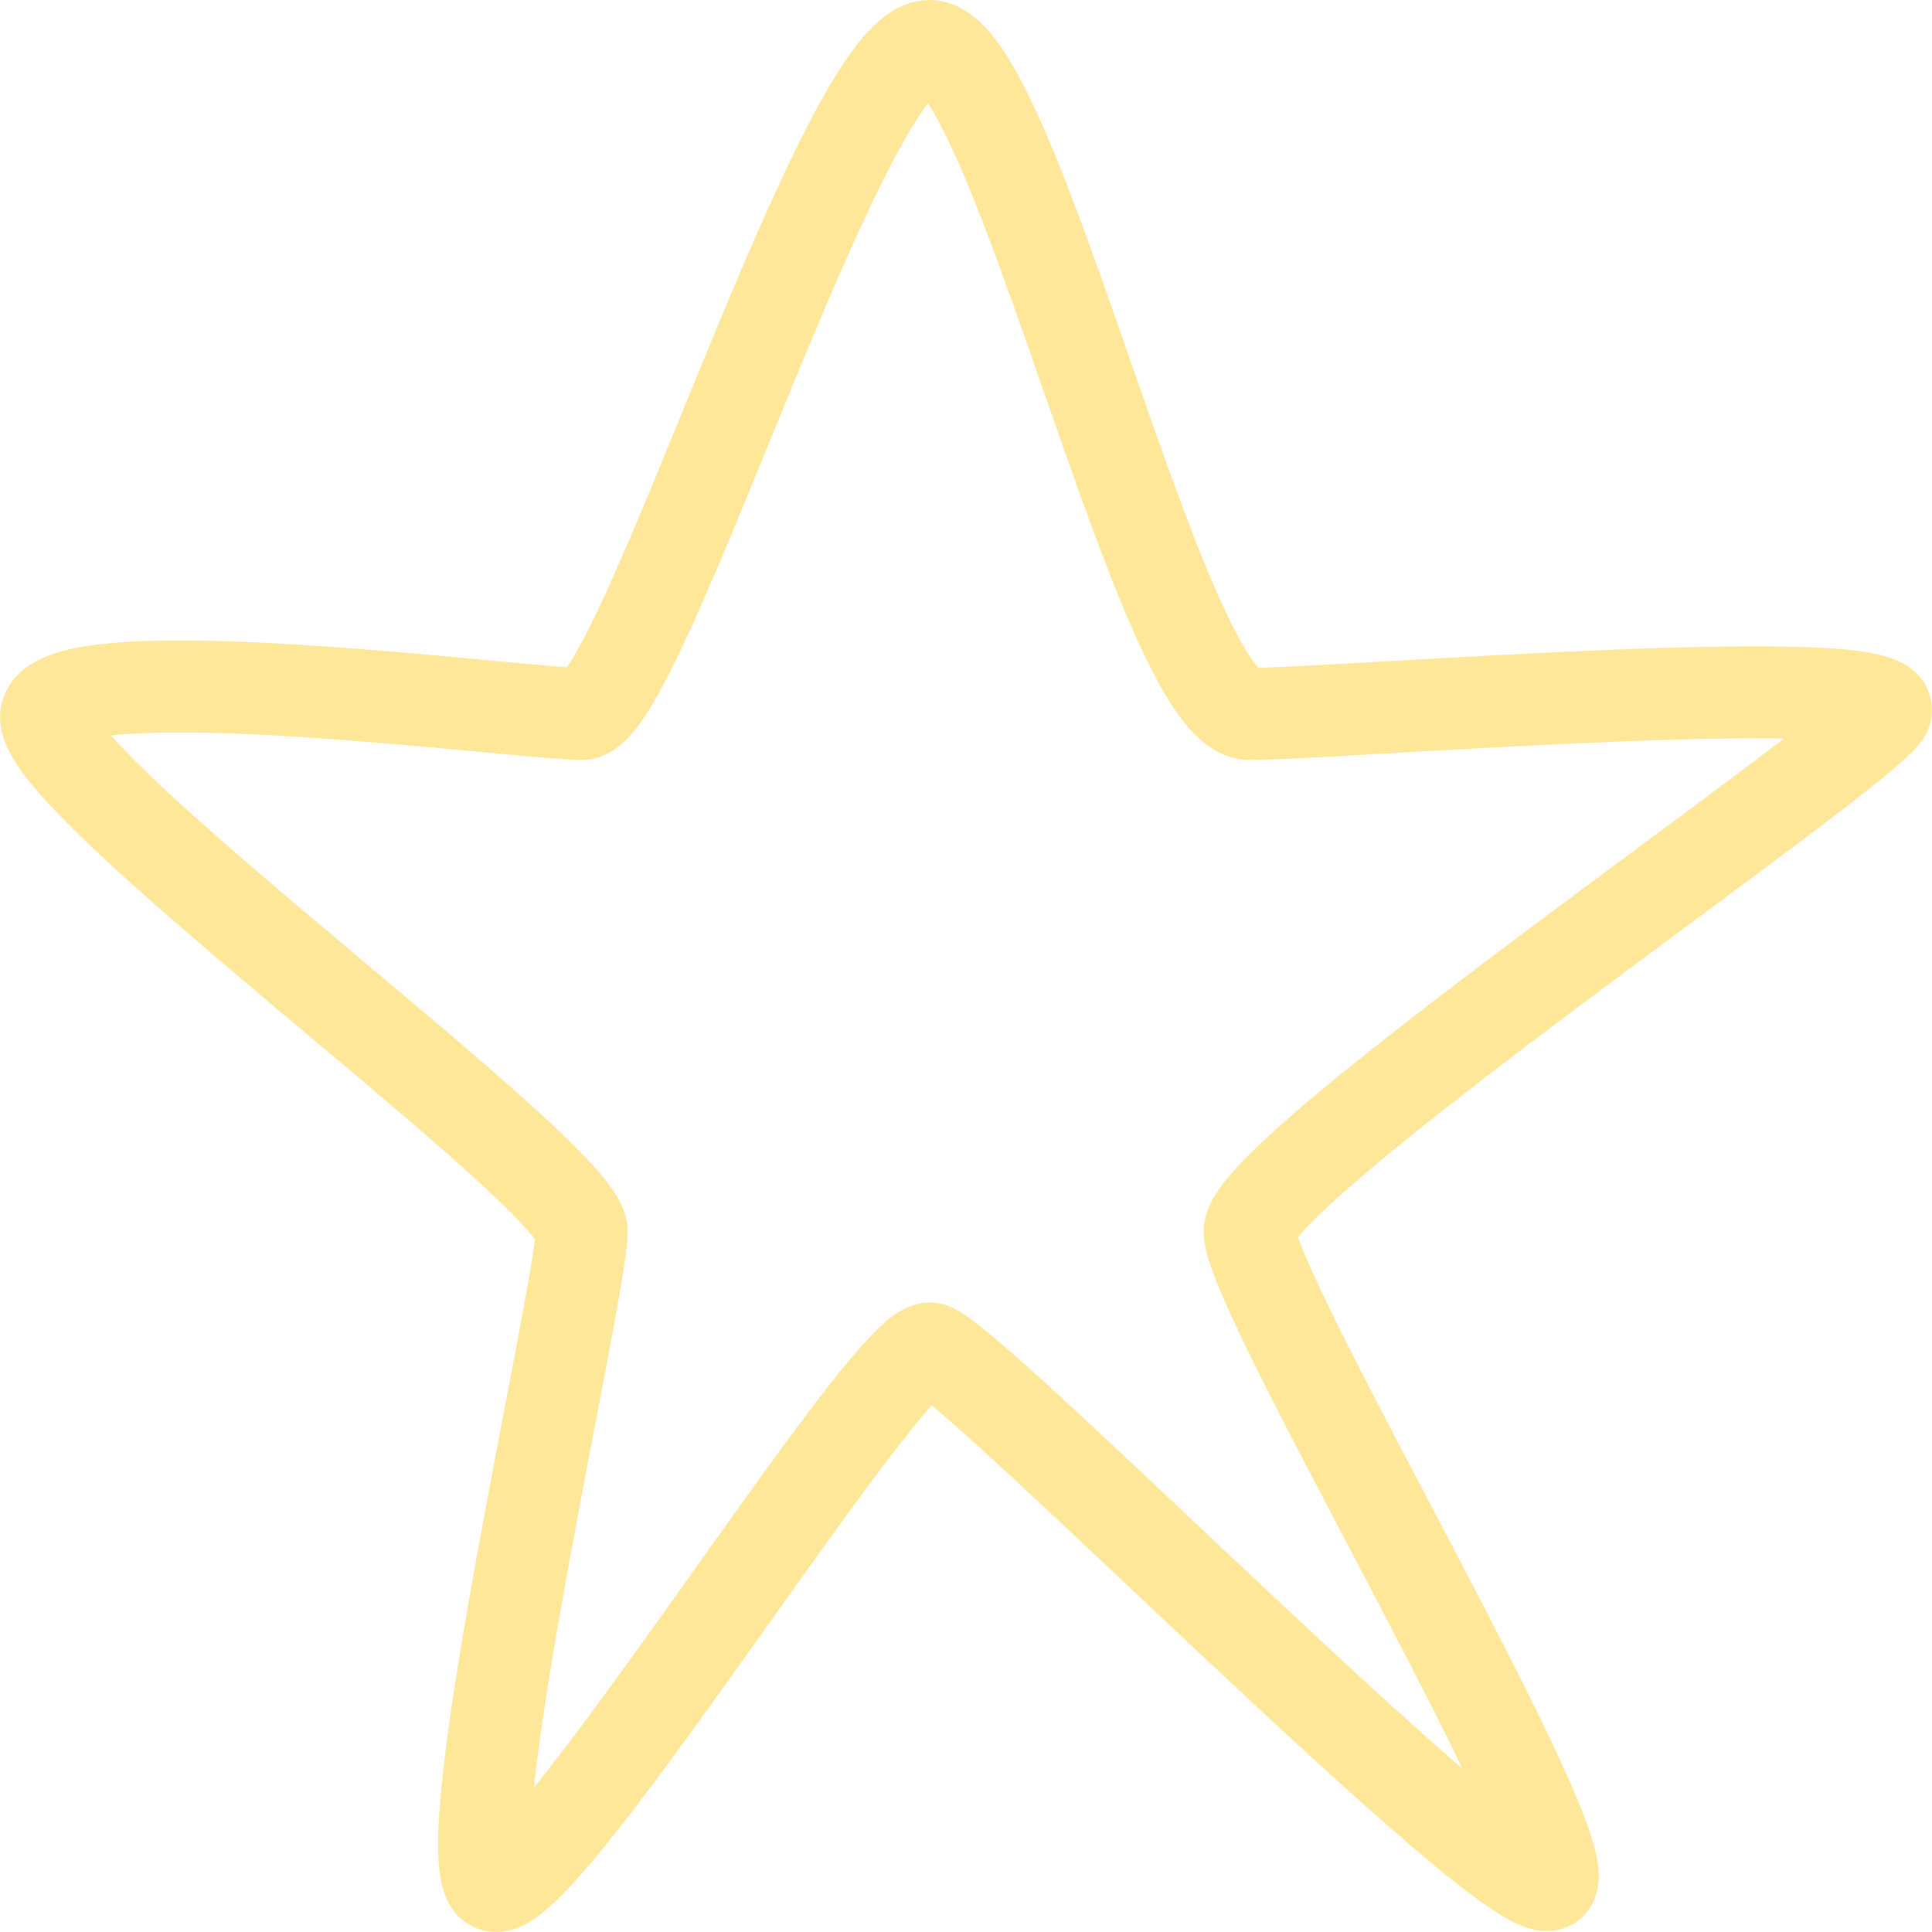 <svg width="42" height="42" viewBox="0 0 42 42" fill="none" xmlns="http://www.w3.org/2000/svg">
<path d="M20.242 1.002C18.367 0.81 13.944 15.521 12.645 15.521C11.347 15.521 1.394 14.175 1.009 15.521C0.624 16.867 12.645 25.521 12.645 26.771C12.645 28.021 9.856 40.04 10.674 40.953C11.491 41.867 19.329 29.078 20.242 29.319C21.156 29.559 32.984 41.626 33.706 40.953C34.427 40.28 27.166 28.117 27.166 26.771C27.166 25.425 40.197 16.579 40.966 15.521C41.736 14.463 29.09 15.521 27.166 15.521C25.243 15.521 22.118 1.194 20.242 1.002Z" stroke="#FFE799" stroke-width="2" stroke-linecap="round"/>
</svg>
